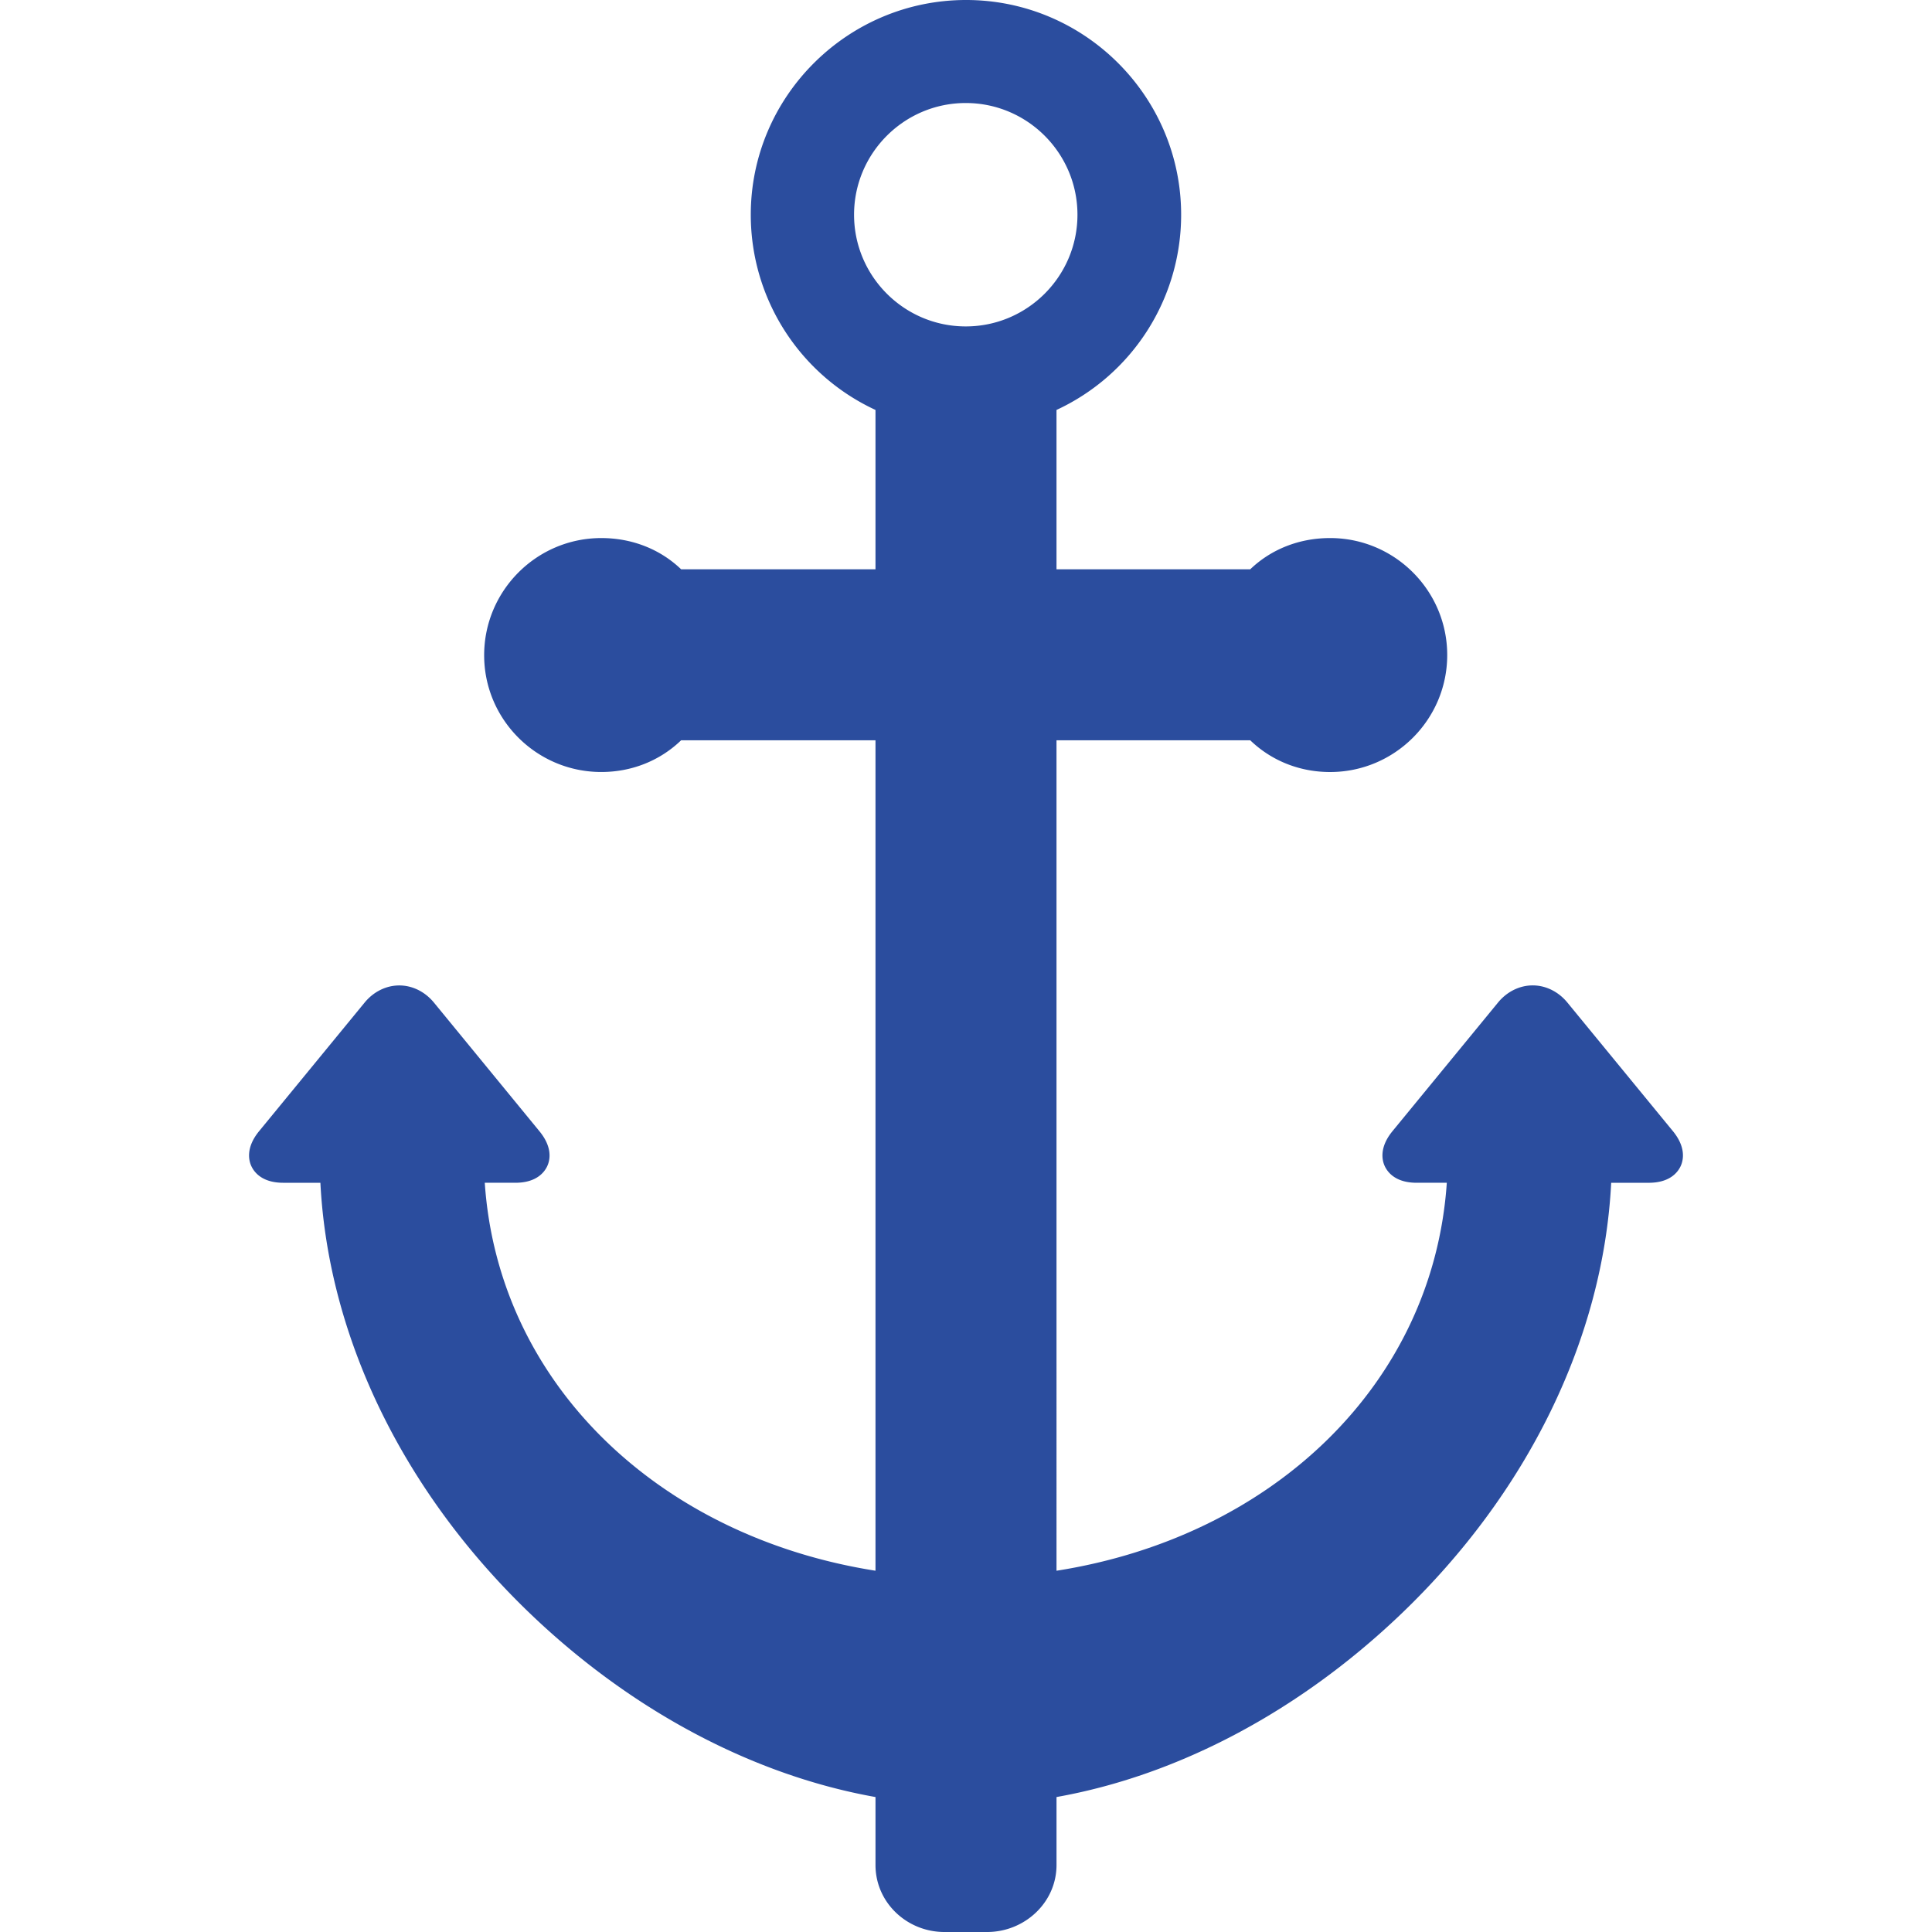 <svg xmlns="http://www.w3.org/2000/svg" version="1.1" xmlns:xlink="http://www.w3.org/1999/xlink" xmlns:svgjs="http://svgjs.com/svgjs" width="512" height="512" x="0" y="0" viewBox="0 0 384.219 384.219" style="enable-background:new 0 0 512 512" xml:space="preserve" class=""><g><path d="m332.683 224.942-20.979-25.567c-1.777-2.167-4.291-3.409-6.895-3.409-2.605 0-5.118 1.242-6.896 3.409l-20.979 25.567c-2.655 3.235-2.101 5.8-1.534 6.997.566 1.198 2.142 3.279 6.328 3.279h5.999c-2.705 40-34.619 70.397-77.619 77.156V147.219h38.525c4.238 4.081 9.836 6.315 15.886 6.315 12.842 0 23.29-10.437 23.29-23.265s-10.448-23.265-23.29-23.265c-6.102 0-11.699 2.198-15.884 6.214h-38.527V81.526a42.766 42.766 0 0 0 24.786-38.825C234.895 19.155 215.673 0 192.127 0c-23.545 0-42.819 19.155-42.819 42.701 0 16.814 9.801 31.873 24.801 38.825v31.692h-38.65c-4.185-4.015-9.782-6.213-15.884-6.213-12.842 0-23.29 10.453-23.29 23.302 0 12.804 10.448 23.221 23.29 23.221 6.052 0 11.65-2.232 15.886-6.31h38.648v165.153c-43-6.764-74.999-37.153-77.703-77.153h6.083c4.186 0 5.761-2.081 6.328-3.279.566-1.198 1.121-3.726-1.534-6.961l-20.979-25.585c-1.777-2.167-4.291-3.418-6.896-3.418-2.604 0-5.118 1.238-6.895 3.405l-20.978 25.565c-2.655 3.235-2.101 5.799-1.534 6.996.566 1.198 2.142 3.278 6.328 3.278h7.387c1.572 31 16.726 61.847 41.987 85.94 20.259 19.323 44.406 31.954 68.406 36.22v13.515c0 7.468 6.246 13.325 13.714 13.325h8.477c7.468 0 13.809-5.857 13.809-13.325v-13.517c24-4.267 48.064-16.895 68.331-36.217 25.285-24.104 40.404-54.94 41.977-85.94h7.472c4.186 0 5.761-2.081 6.328-3.279.567-1.199 1.121-3.763-1.534-6.999zM169.848 42.701c0-12.248 9.965-22.213 22.213-22.213s22.213 9.965 22.213 22.213c0 12.249-9.965 22.214-22.213 22.214s-22.213-9.965-22.213-22.214z" fill="#2B4D9E" data-original="#000000"></path></g></svg>